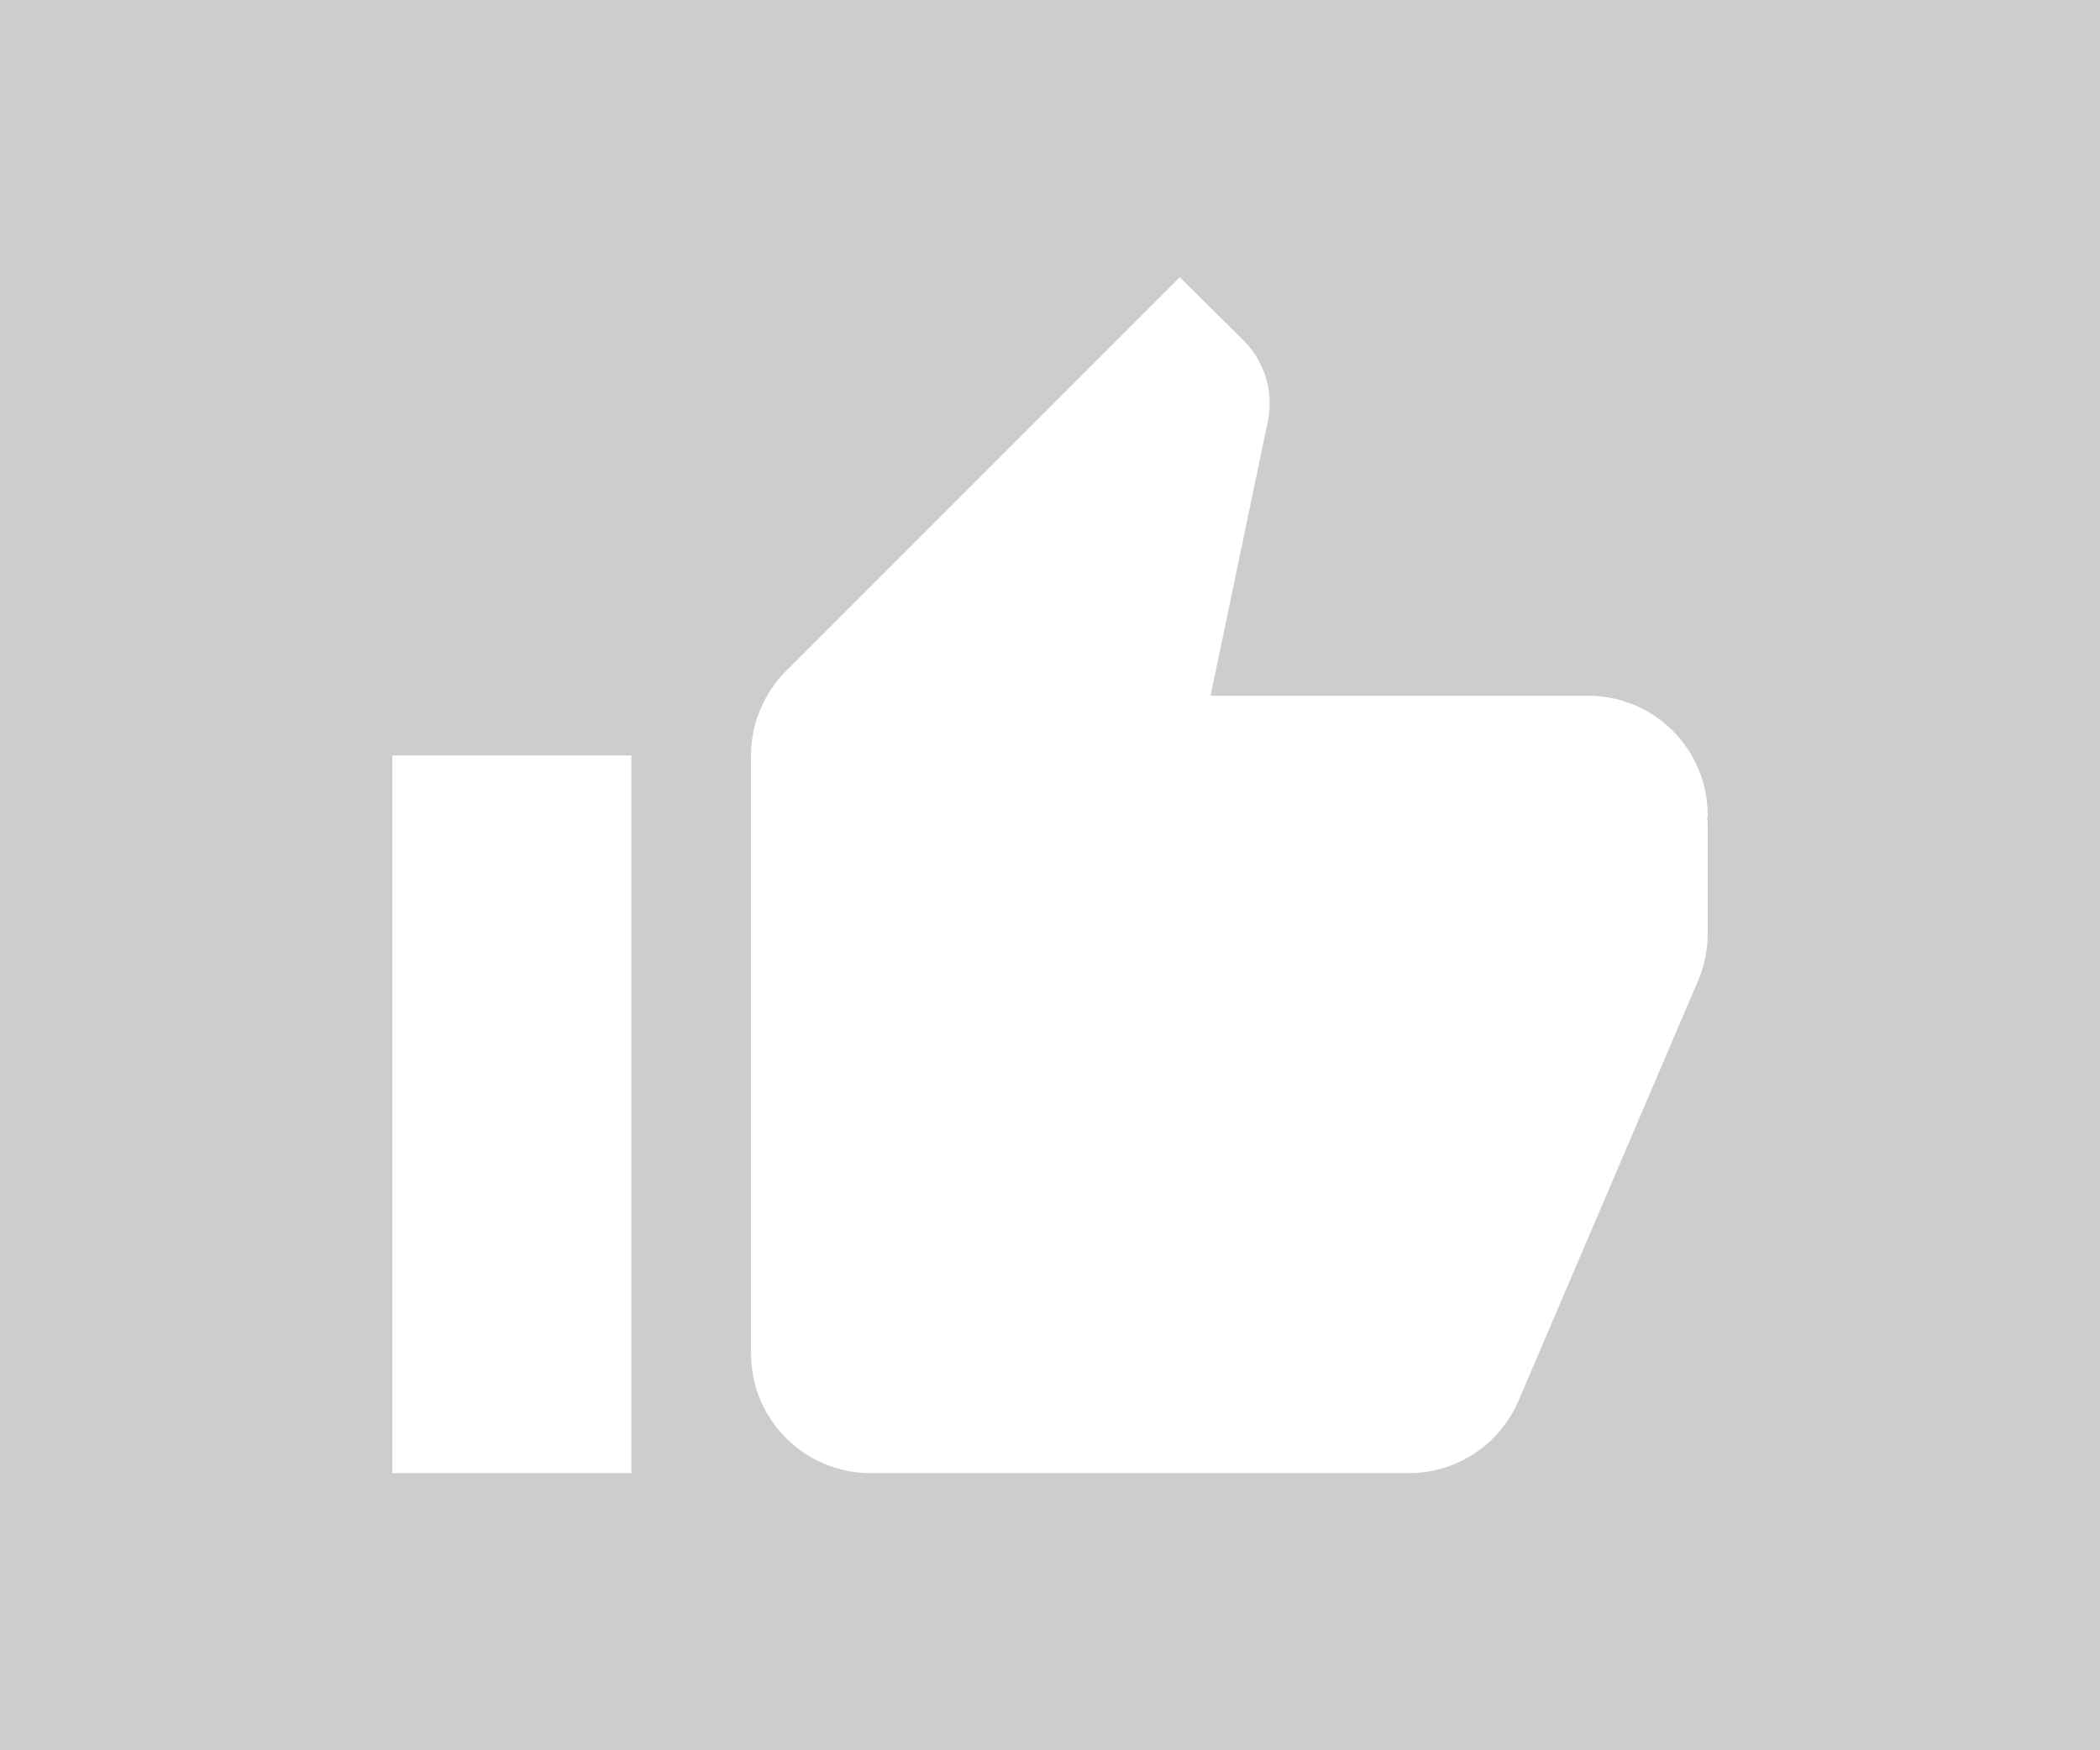 <?xml version="1.0" encoding="UTF-8"?>
<!DOCTYPE svg PUBLIC "-//W3C//DTD SVG 1.1//EN" "http://www.w3.org/Graphics/SVG/1.1/DTD/svg11.dtd">
<svg version="1.1" xmlns="http://www.w3.org/2000/svg" xmlns:xlink="http://www.w3.org/1999/xlink" x="0" y="0" width="24" height="20" viewBox="0, 0, 24, 20">
  <g id="background">
    <path d="M0,0 L24,0 L24,20 L0,20 L0,0 z" fill="#CDCDCD"/>
  </g>
  <g id="layer_1">
    <path d="M4.483,16.833 L7.216,16.833 L7.216,8.633 L4.483,8.633 L4.483,16.833 z M19.517,9.317 C19.517,8.562 18.905,7.95 18.15,7.95 L13.835,7.95 L14.487,4.827 C14.501,4.759 14.511,4.687 14.511,4.612 C14.511,4.328 14.395,4.072 14.21,3.888 L13.483,3.167 L8.983,7.667 C8.737,7.916 8.583,8.257 8.583,8.633 L8.583,15.467 C8.583,16.221 9.195,16.833 9.95,16.833 L16.1,16.833 C16.667,16.833 17.152,16.488 17.357,16 L19.417,11.182 C19.479,11.025 19.516,10.858 19.516,10.683 L19.516,9.375 L19.51,9.368 L19.516,9.317 z" fill="#FFFFFF"/>
  </g>
</svg>
